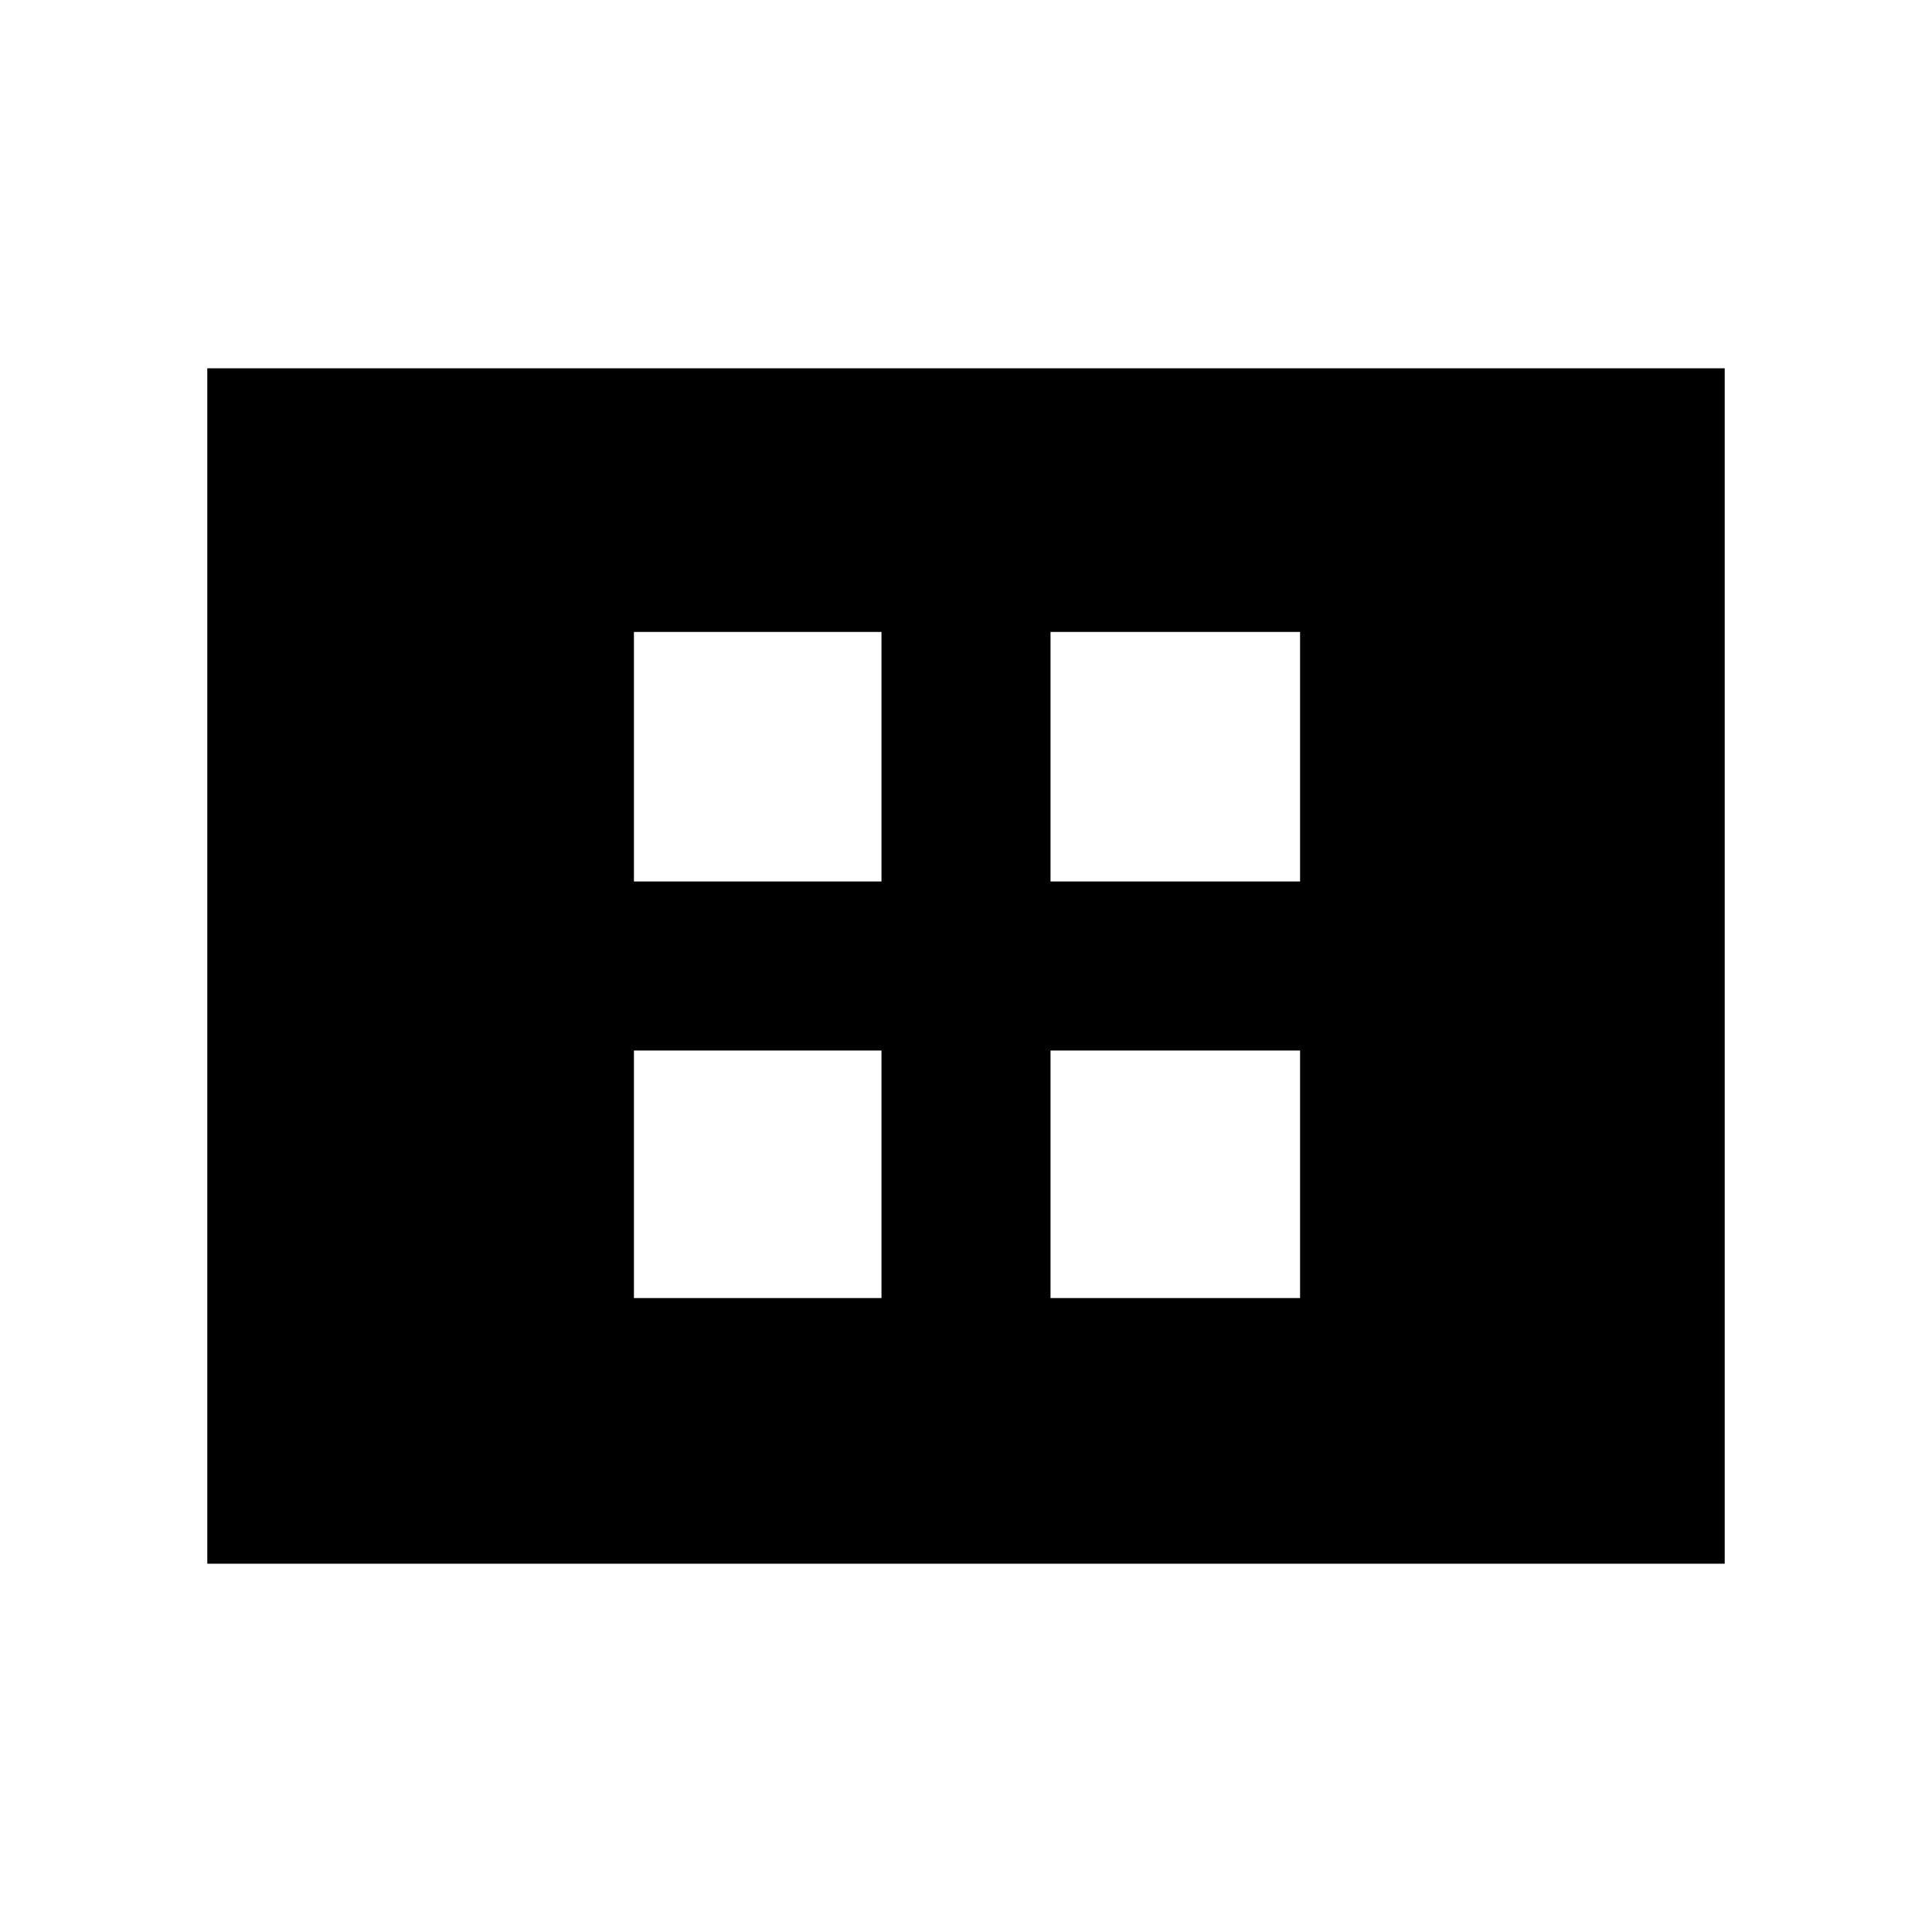 <svg xmlns="http://www.w3.org/2000/svg" height="48" width="48"><path d="M15.75 21.9h6.15v-6.2h-6.15Zm10.35 0h6.2v-6.2h-6.2ZM15.75 32.25h6.15V26.1h-6.15Zm10.35 0h6.2V26.1h-6.2Zm-20.95 6.6V9.15h37.7v29.7Z"/></svg>